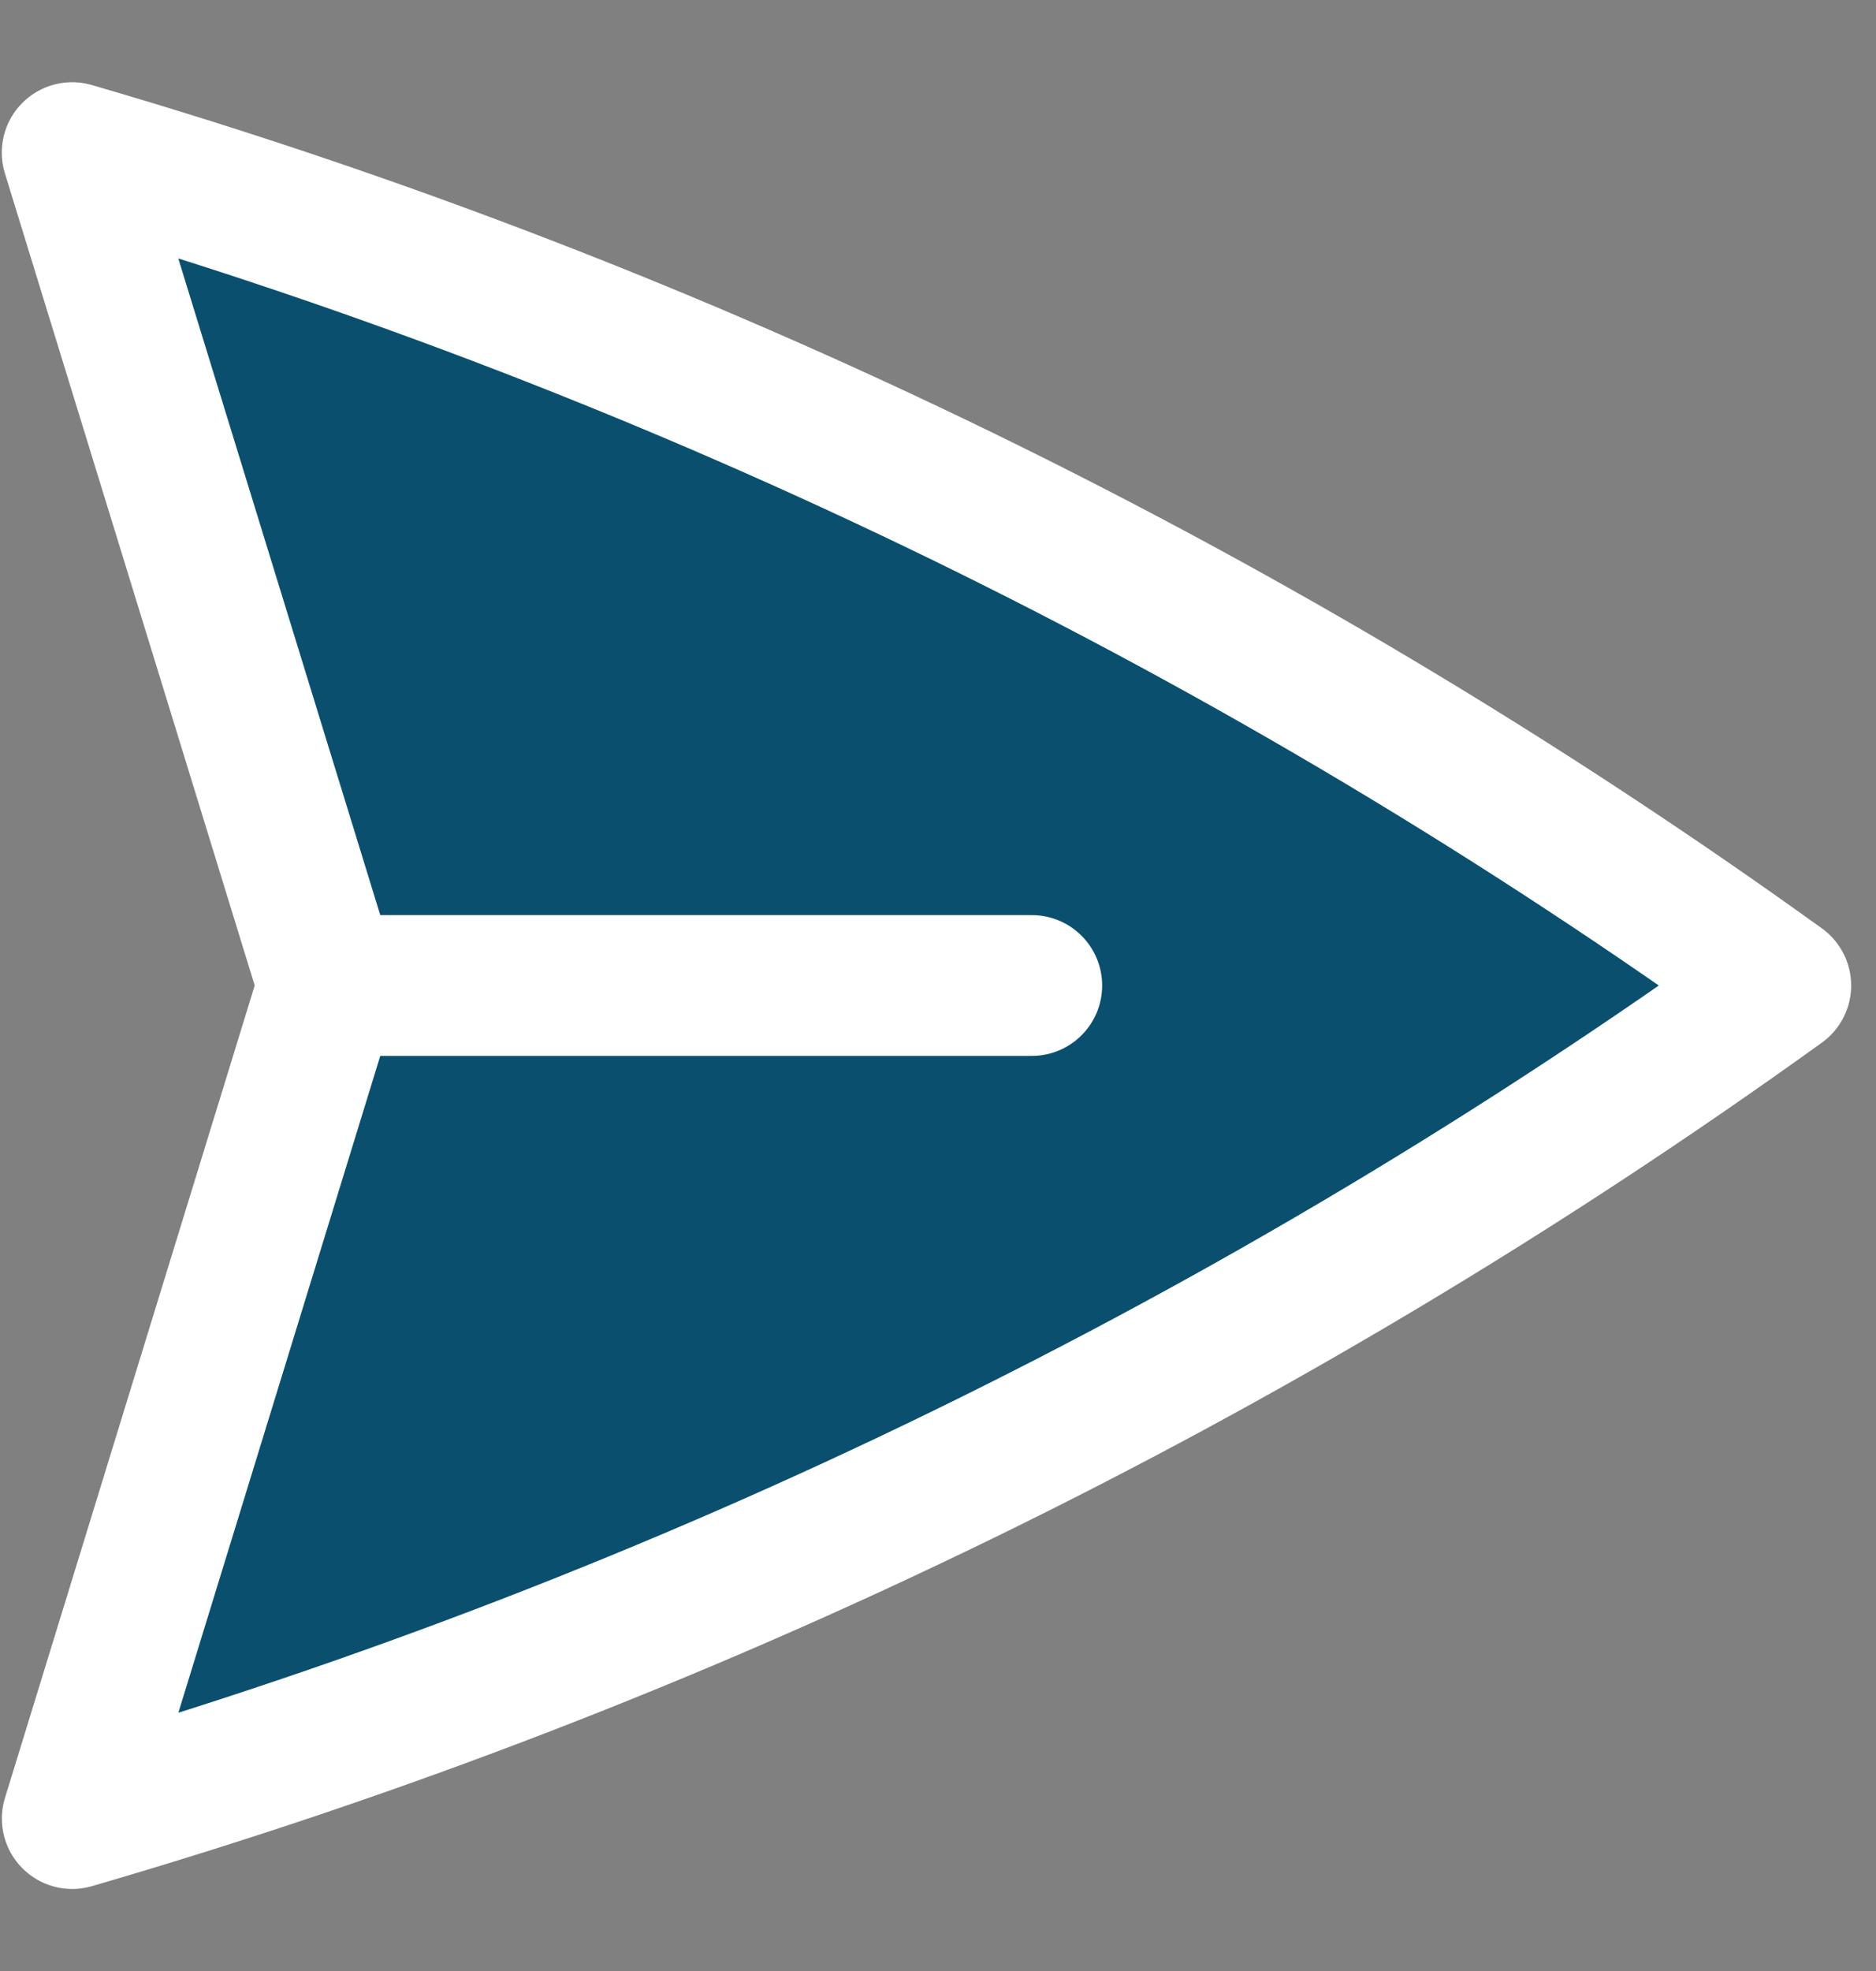 <svg width="20" height="21" viewBox="0 0 20 21" fill="none" xmlns="http://www.w3.org/2000/svg">
<rect x="0" y="0" width="20" height="21" fill="#808080" stroke="none"/>
<path d="M3.5 10.5L0.769 1.626C7.302 3.526 13.462 6.527 18.985 10.5C13.463 14.474 7.303 17.476 0.77 19.376L3.5 10.5ZM3.5 10.5H11H3.5Z" fill="#0A506E"/>
<path d="M3.5 10.5L0.769 1.626C7.302 3.526 13.462 6.527 18.985 10.5C13.463 14.474 7.303 17.476 0.77 19.376L3.5 10.5ZM3.5 10.5H11" stroke="white" stroke-width="1.5" stroke-linecap="round" stroke-linejoin="round"/>
</svg>
